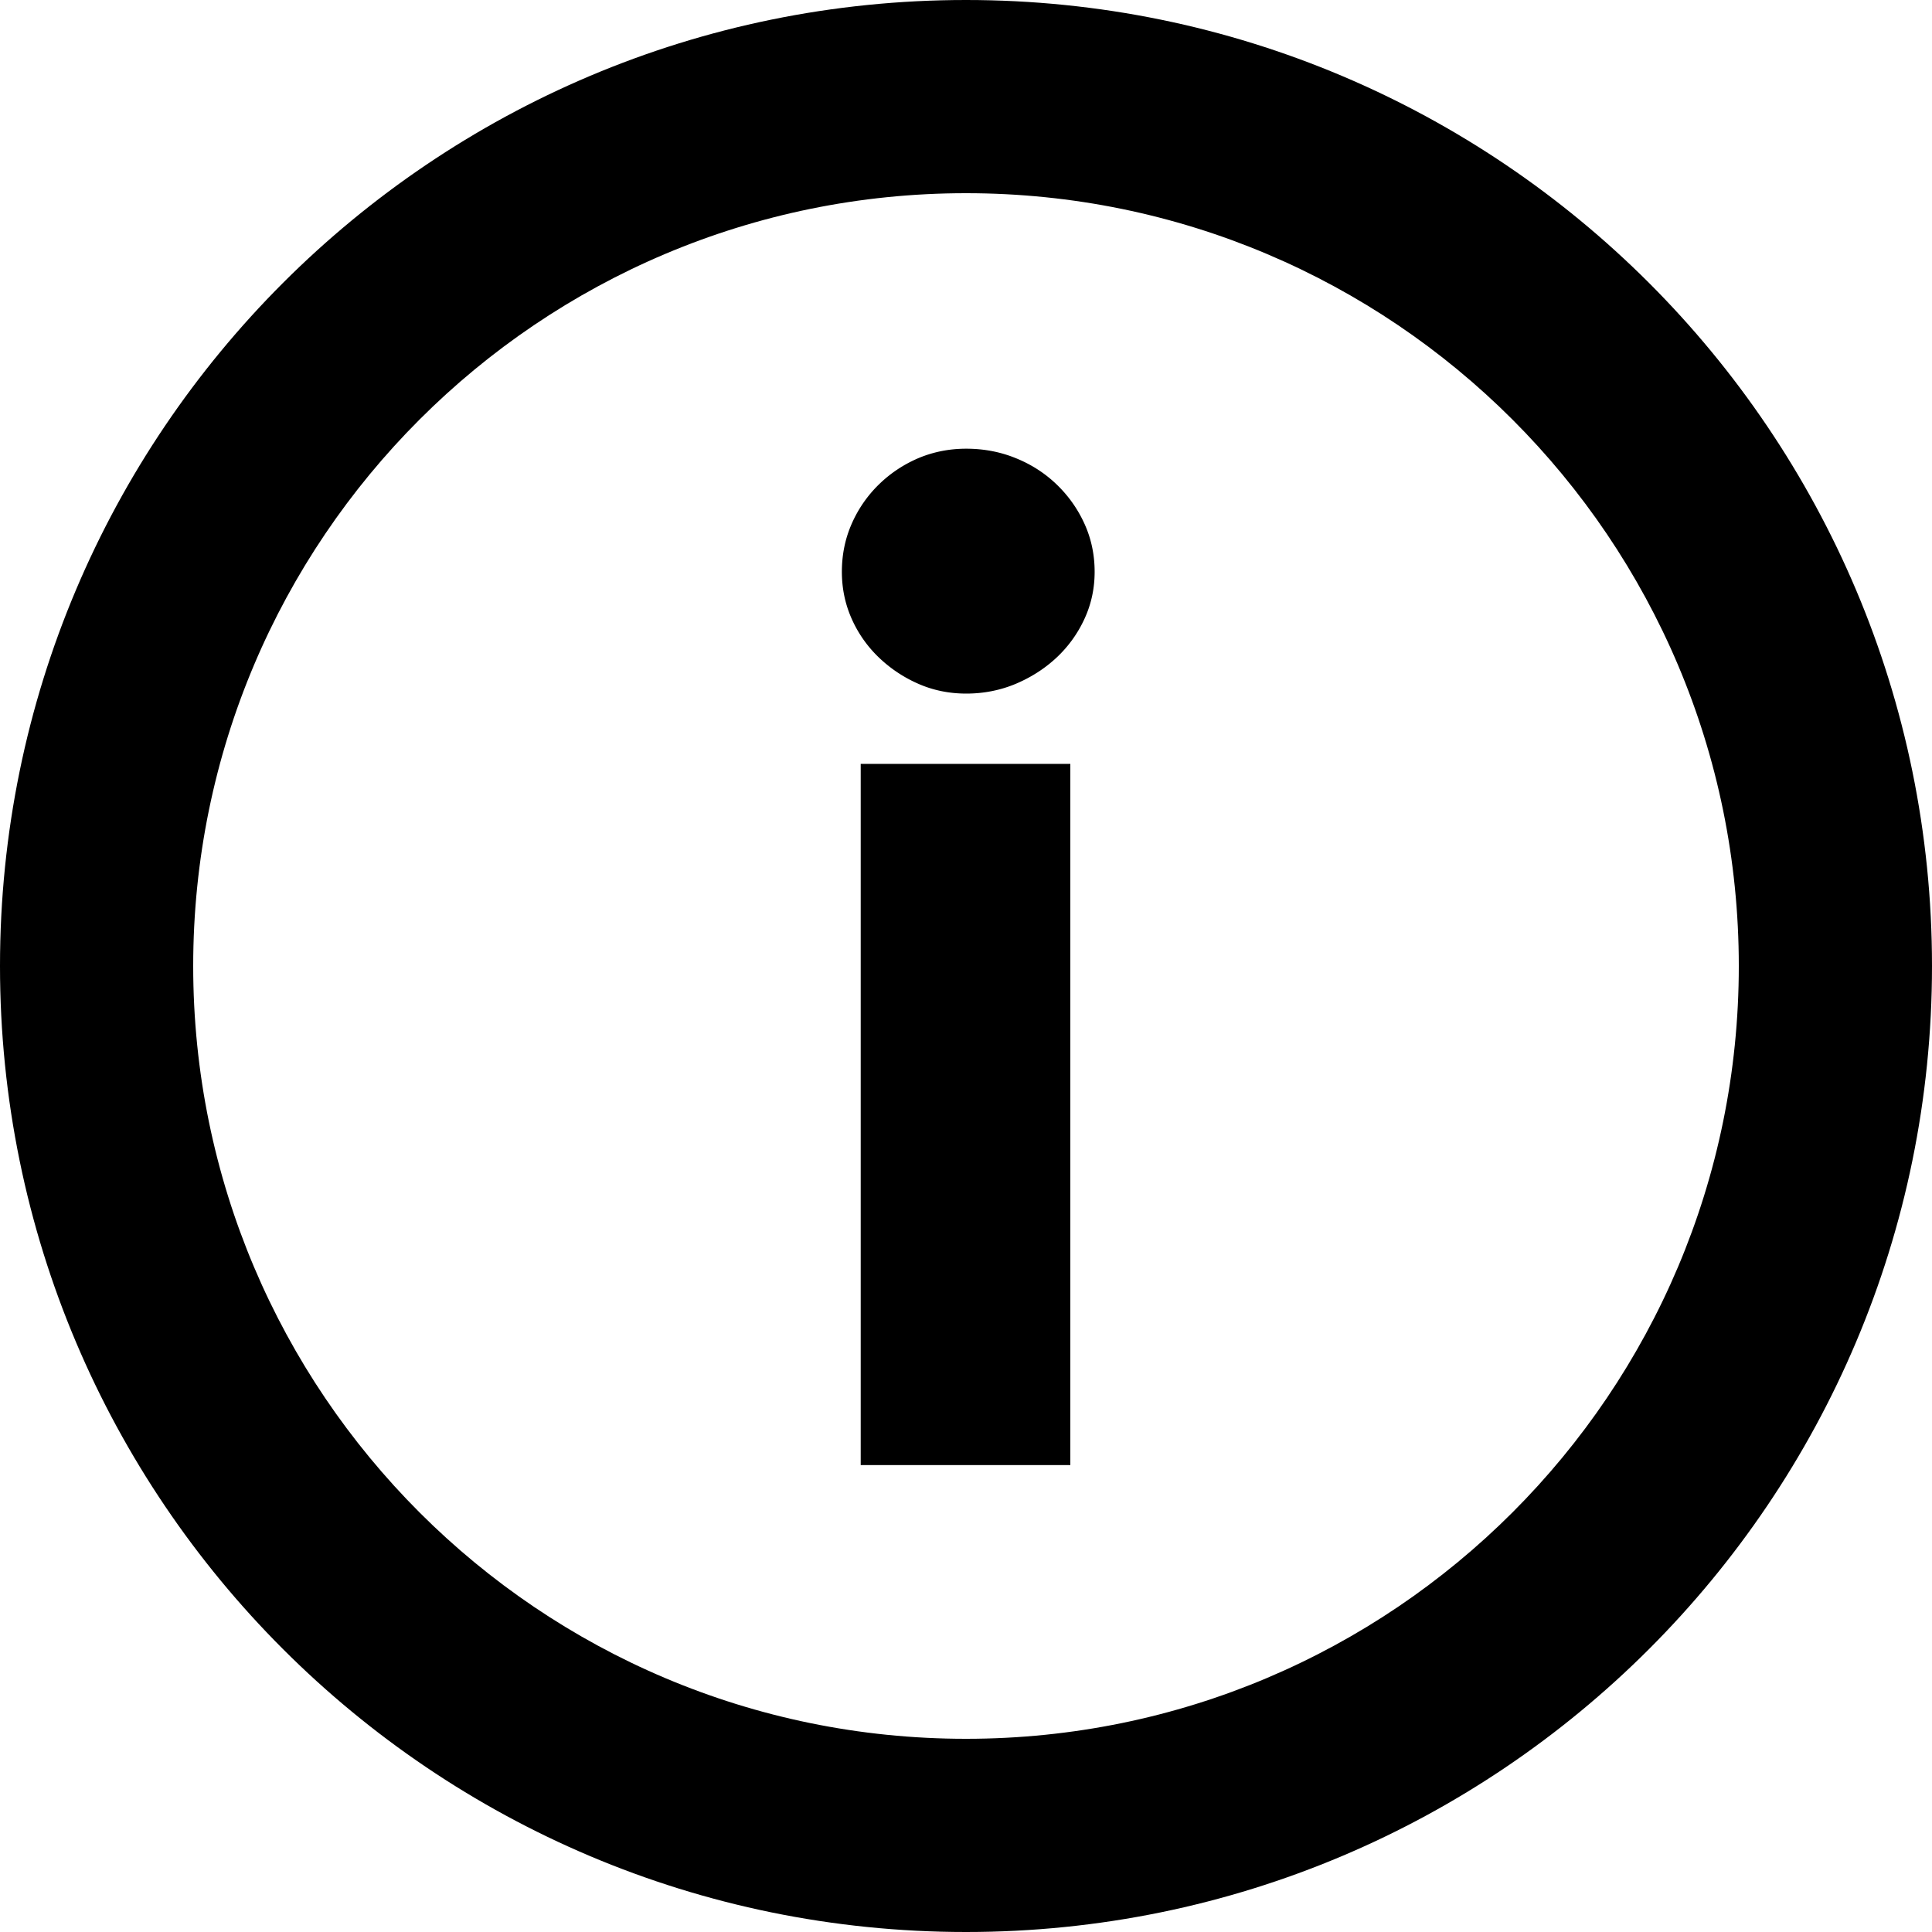 <svg viewBox="0 0 24 24"><g fill-rule="evenodd"><path d="M12 21.6c5.302 0 9.6-4.298 9.6-9.6S17.302 2.4 12 2.4 2.4 6.698 2.4 12s4.298 9.6 9.6 9.6zm0 2.4C5.373 24 0 18.627 0 12S5.373 0 12 0s12 5.373 12 12-5.373 12-12 12z" fill-rule="nonzero"/><path d="M13.296 9.489V18.2h-2.604V9.489h2.604zm.302-2.386c0 .207-.042.402-.126.584a1.537 1.537 0 0 1-.344.479c-.146.137-.315.246-.508.328-.193.081-.399.122-.617.122-.213 0-.412-.041-.596-.122a1.677 1.677 0 0 1-.491-.328 1.512 1.512 0 0 1-.336-.479c-.081-.182-.122-.377-.122-.584 0-.213.041-.412.122-.596a1.548 1.548 0 0 1 .336-.487c.143-.14.307-.249.491-.328.185-.078.384-.118.596-.118.218 0 .424.039.617.118.193.078.363.188.508.328s.26.302.344.487c.084.185.126.384.126.596z"/></g></svg>